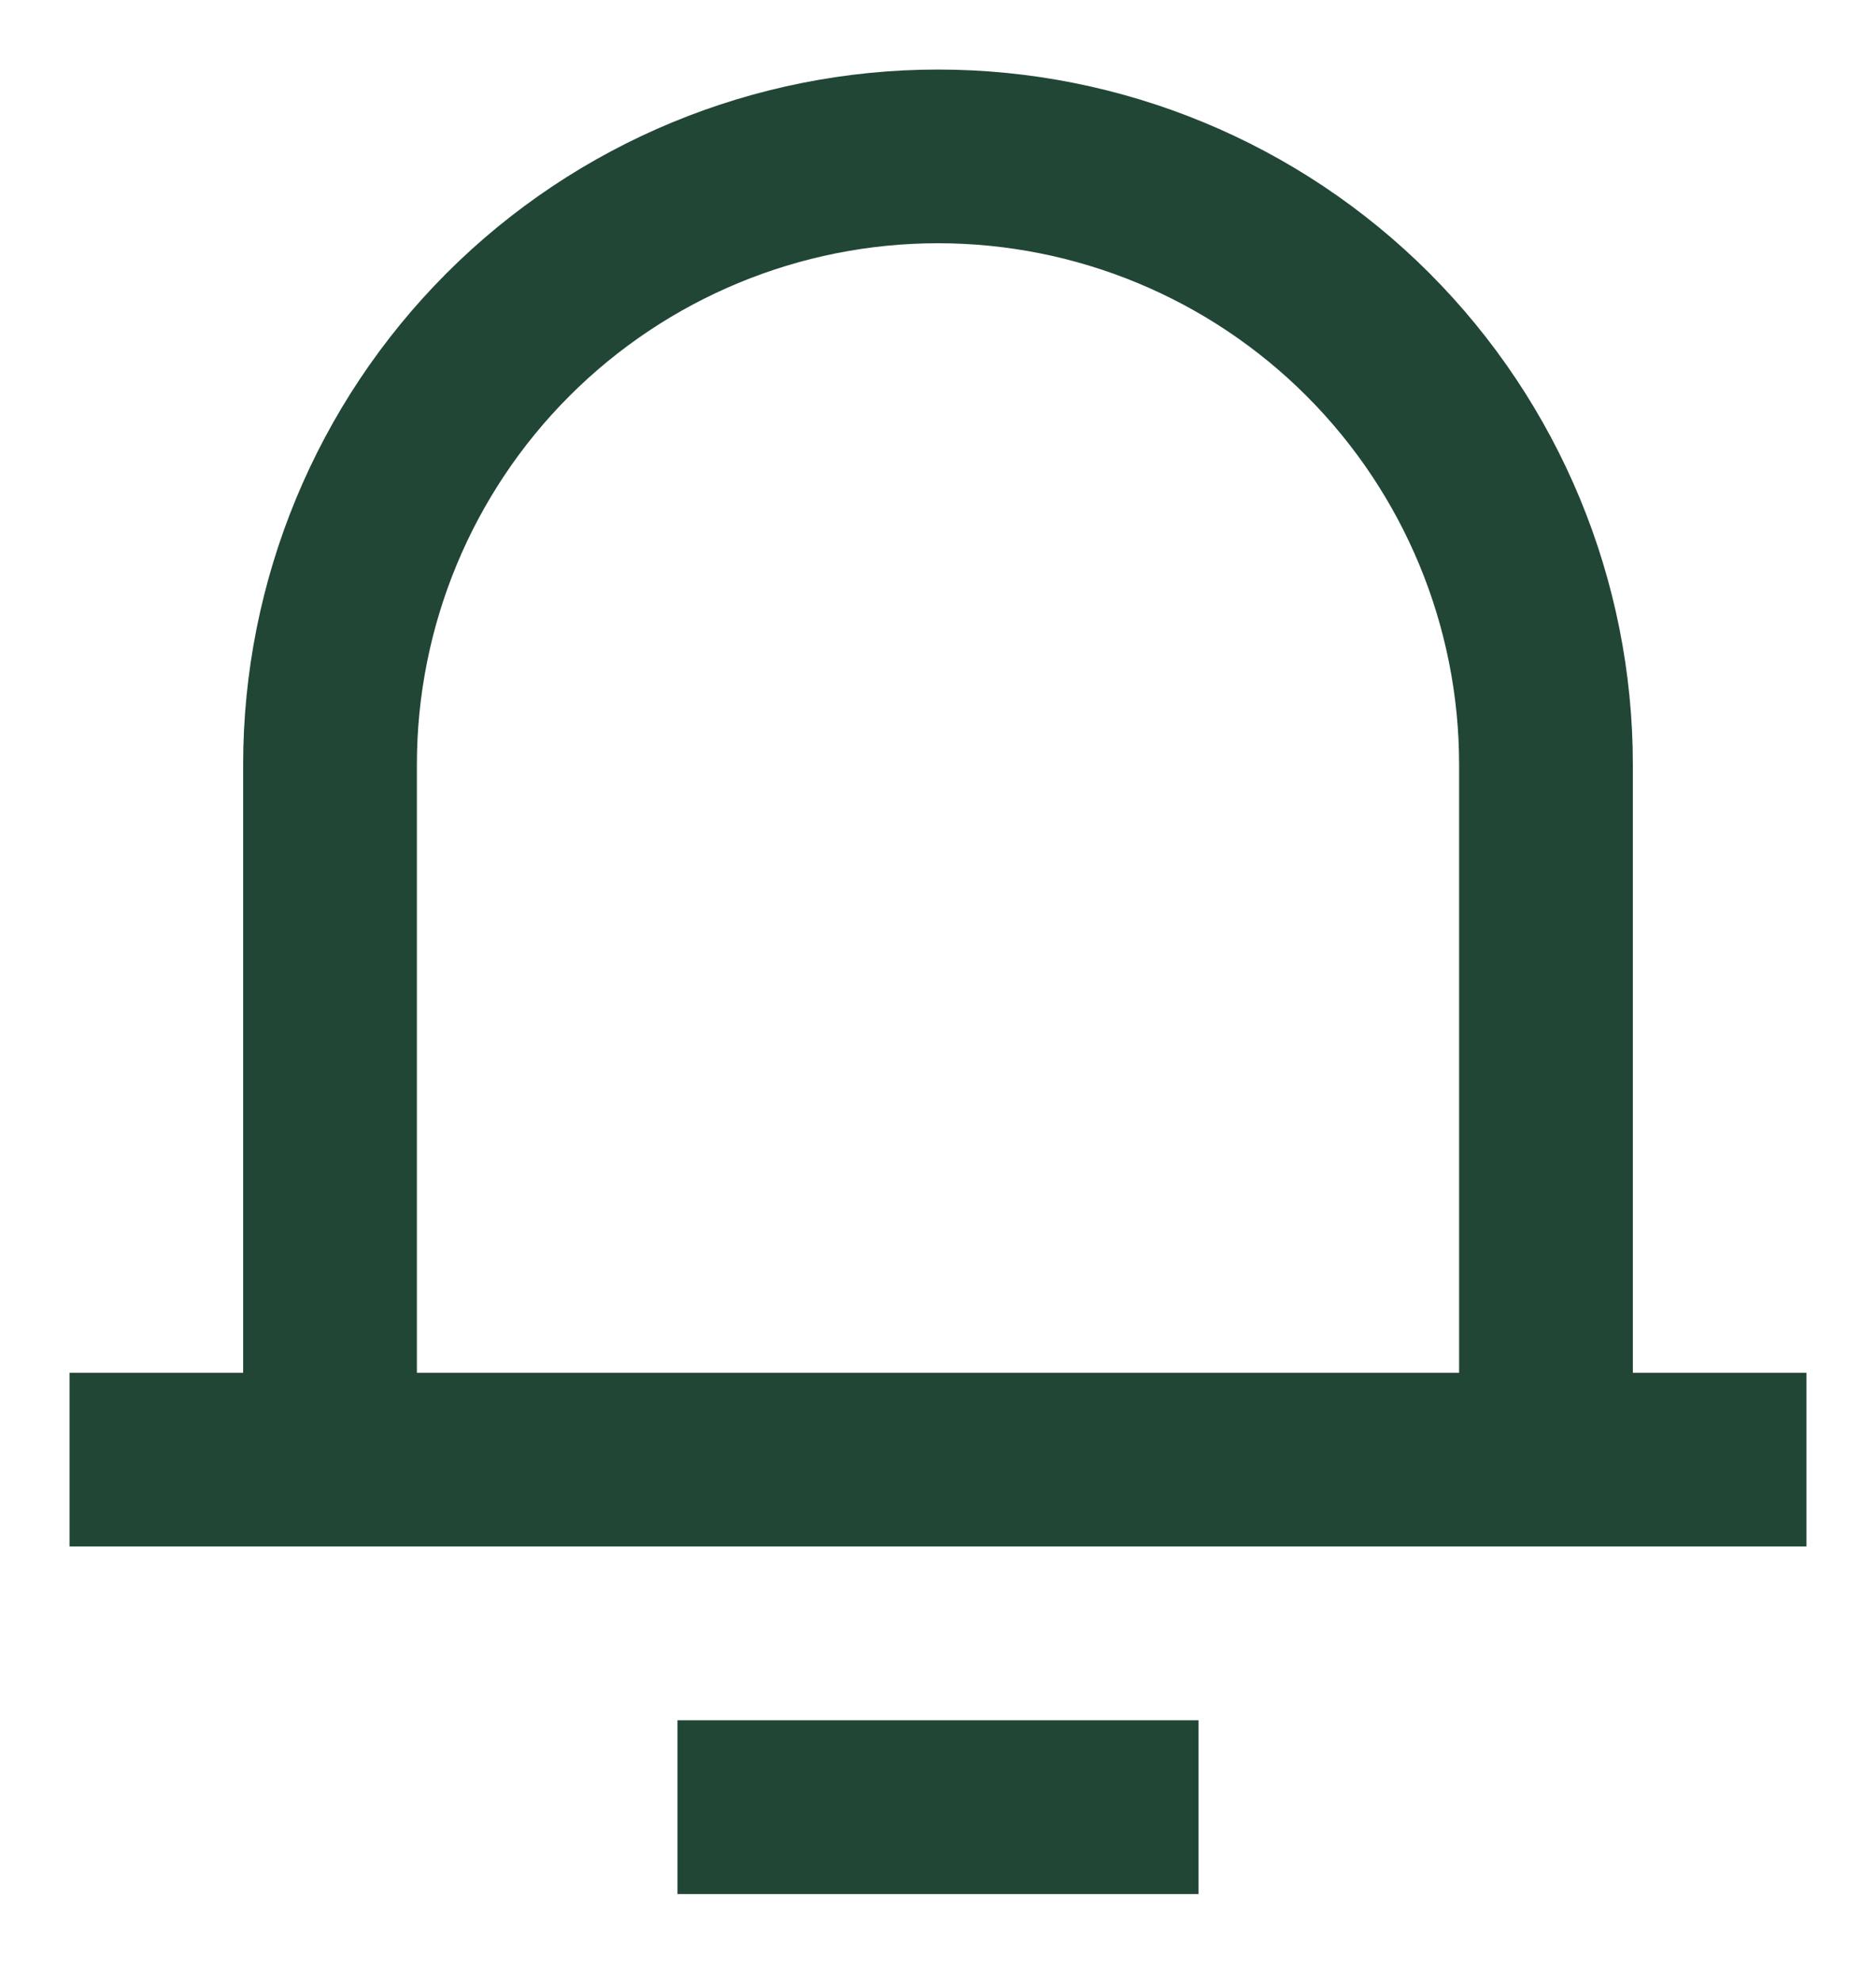 <svg width="18" height="19" viewBox="0 0 18 19" fill="none" xmlns="http://www.w3.org/2000/svg">
<path d="M15.667 13.167H17.333V14.833H0.667V13.167H2.333V7.333C2.333 5.565 3.036 3.87 4.286 2.619C5.536 1.369 7.232 0.667 9 0.667C10.768 0.667 12.464 1.369 13.714 2.619C14.964 3.87 15.667 5.565 15.667 7.333V13.167ZM14 13.167V7.333C14 6.007 13.473 4.735 12.536 3.798C11.598 2.86 10.326 2.333 9 2.333C7.674 2.333 6.402 2.86 5.464 3.798C4.527 4.735 4 6.007 4 7.333V13.167H14ZM6.5 16.5H11.5V18.167H6.5V16.5Z" fill="#214636"/>
</svg>
